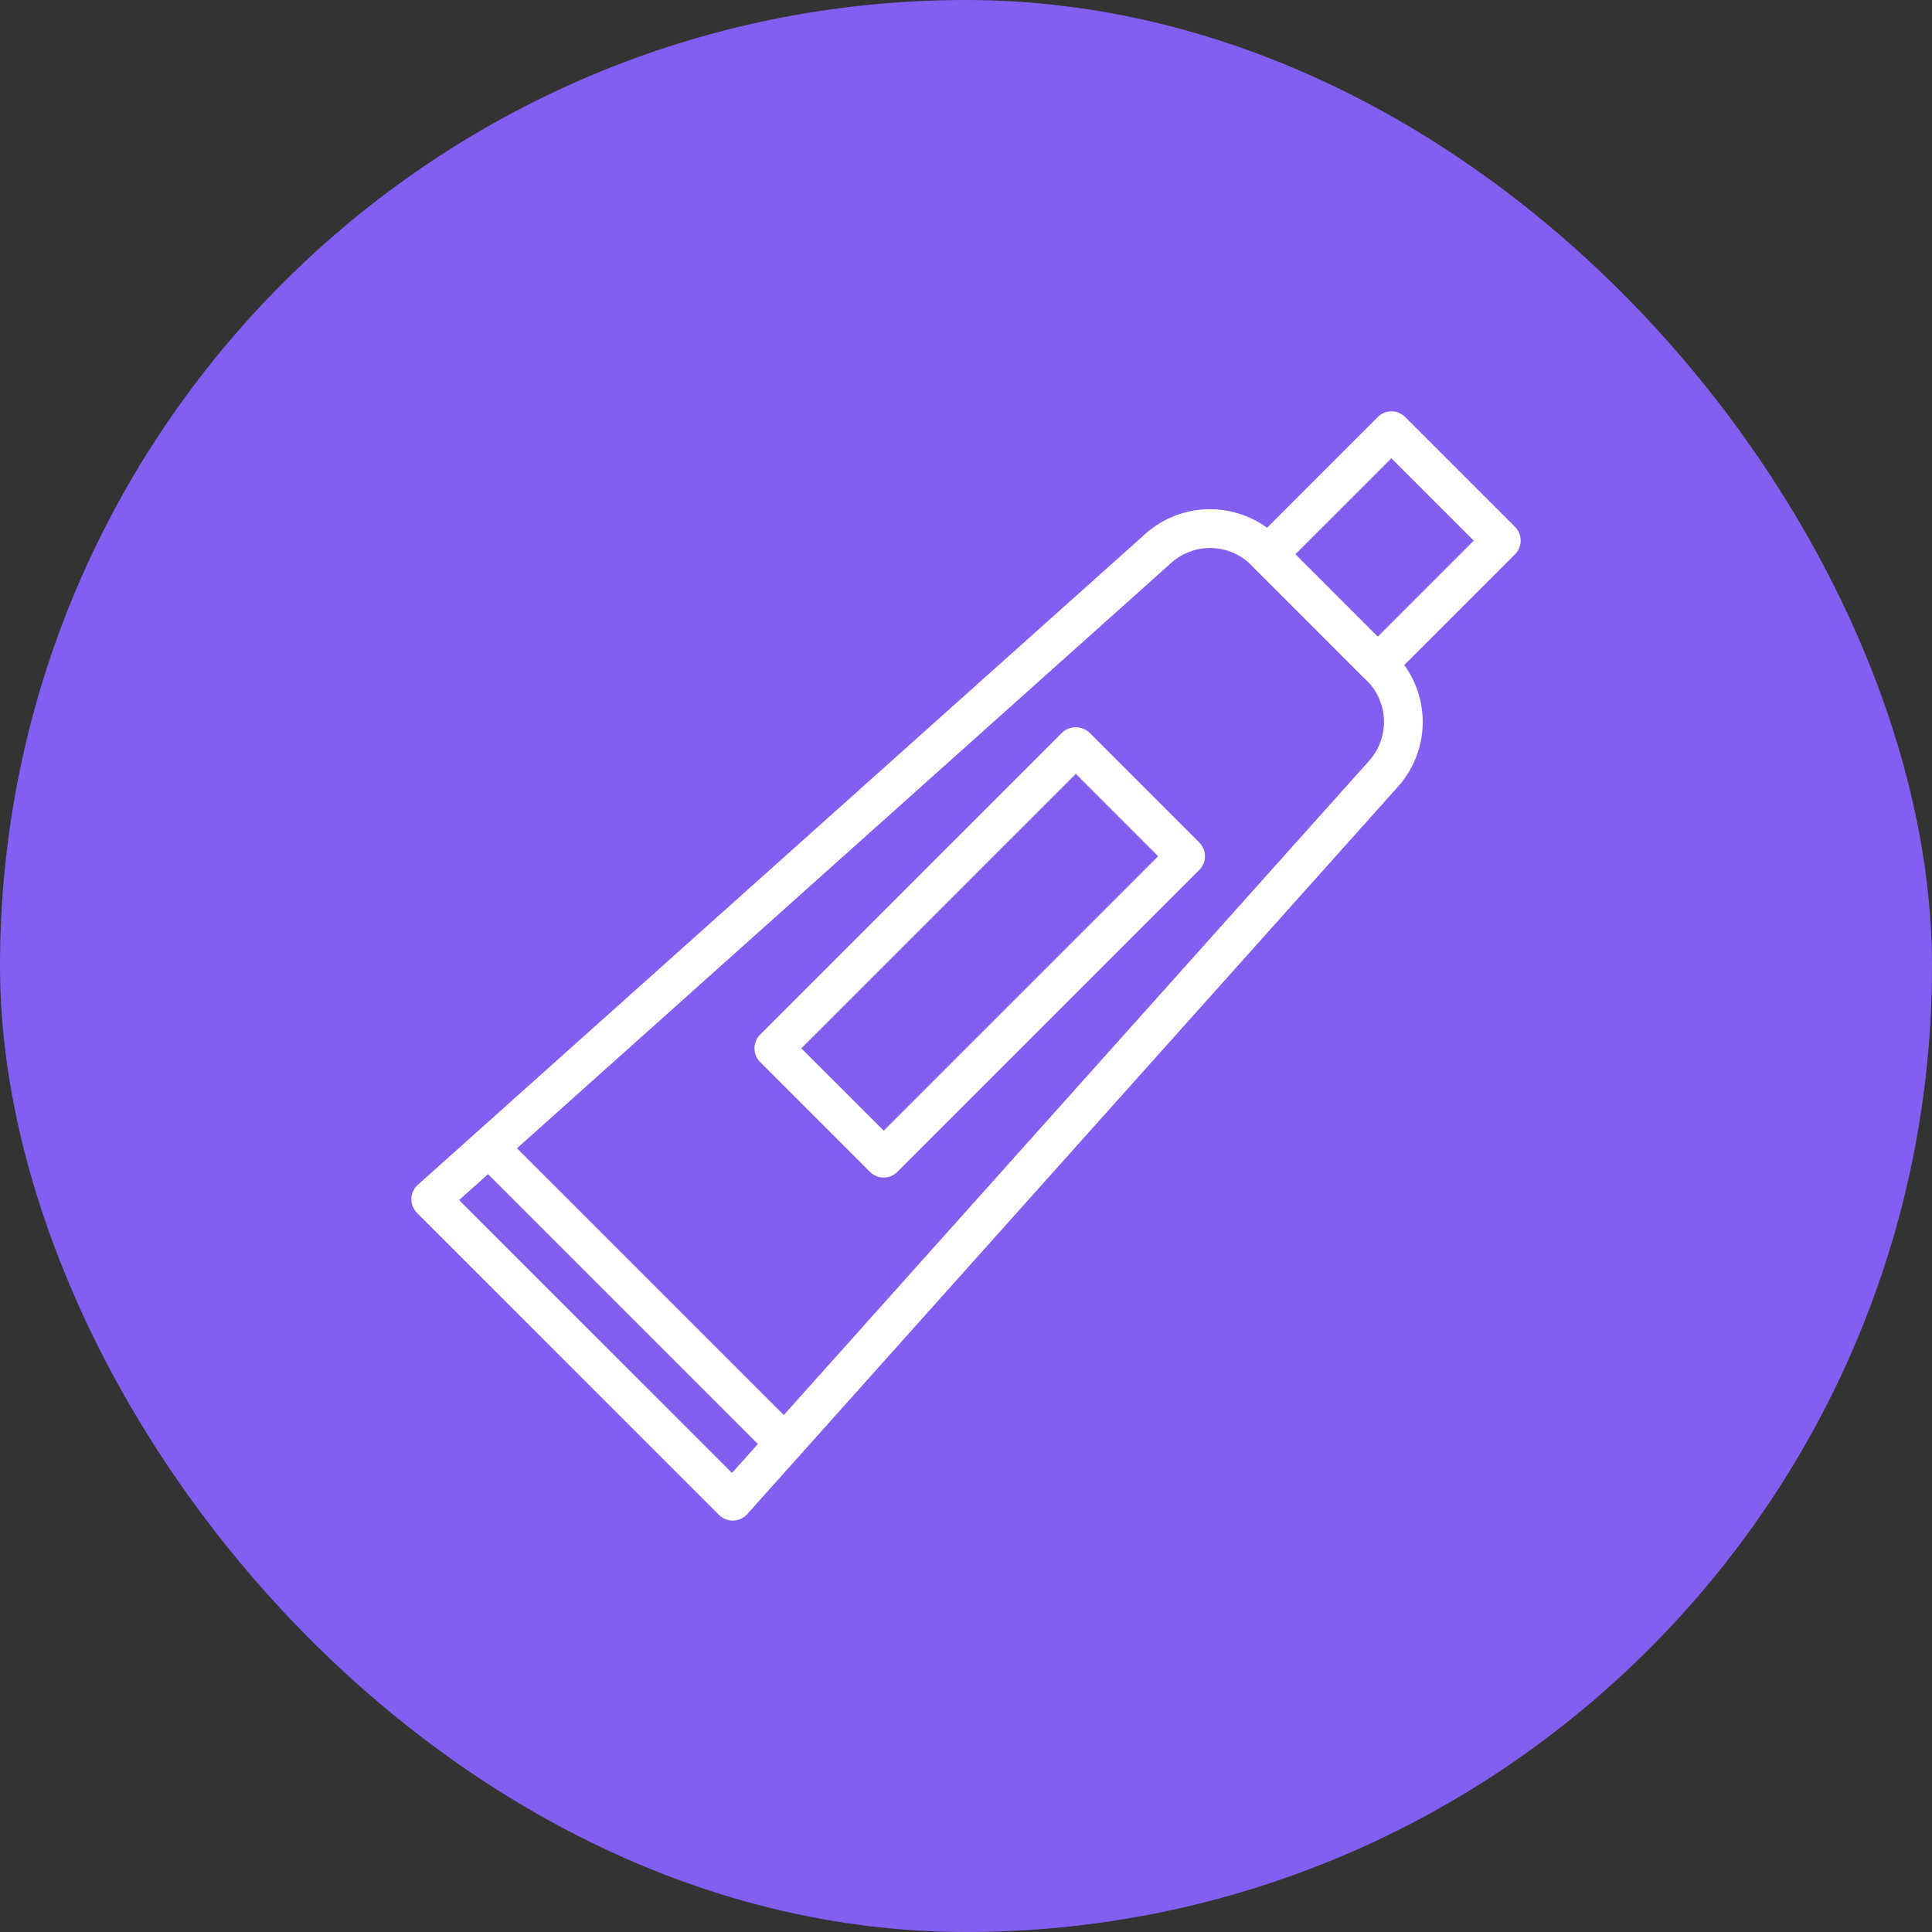 <svg xmlns="http://www.w3.org/2000/svg" width="56" height="56" fill="none" xmlns:v="https://vecta.io/nano"><rect width="100%" height="100%" fill="#333333" stroke="none"/><rect width="56" height="56" rx="28" fill="#835FF1"/><g fill="#fff"><path d="M21.239 44.075a.56.56 0 0 1-.398-.165l-8.751-8.75a.56.56 0 0 1-.125-.19c-.028-.071-.042-.147-.04-.224a.56.56 0 0 1 .187-.404l21.085-18.866c.536-.479 1.235-.735 1.953-.715s1.402.314 1.911.822l3.354 3.354c.508.509.802 1.192.822 1.911s-.236 1.417-.715 1.953h0L21.658 43.888c-.051.057-.113.103-.183.135s-.145.05-.221.052h-.015zm-7.932-9.29l7.91 7.909 18.469-20.643a1.69 1.69 0 0 0-.064-2.319l-3.354-3.354a1.69 1.69 0 0 0-2.318-.064l-20.642 18.47z"/><path d="M39.933 19.813a.56.56 0 0 1-.397-.165l-3.181-3.182a.56.56 0 0 1 0-.796l3.579-3.58a.56.56 0 0 1 .796 0l3.182 3.182a.56.56 0 0 1 0 .795l-3.58 3.58a.56.56 0 0 1-.398.165zm-2.386-3.745l2.386 2.387 2.784-2.784-2.387-2.387-2.784 2.784zM22.742 42.397a.56.56 0 0 1-.398-.165l-8.575-8.575a.56.56 0 1 1 .795-.795l8.576 8.575a.56.56 0 0 1 .154.288c.022.109.011.222-.032.325a.56.56 0 0 1-.207.252c-.092.061-.201.095-.312.095zm2.872-8.266a.56.56 0 0 1-.398-.165l-3.182-3.182c-.105-.105-.165-.249-.165-.398a.56.56 0 0 1 .165-.398l8.75-8.75a.58.58 0 0 1 .795 0l3.182 3.182c.105.105.165.249.165.398a.56.56 0 0 1-.165.398l-8.75 8.75a.56.56 0 0 1-.398.165zm-2.387-3.744l2.387 2.386 7.955-7.955-2.386-2.387-7.955 7.955z"/></g></svg>